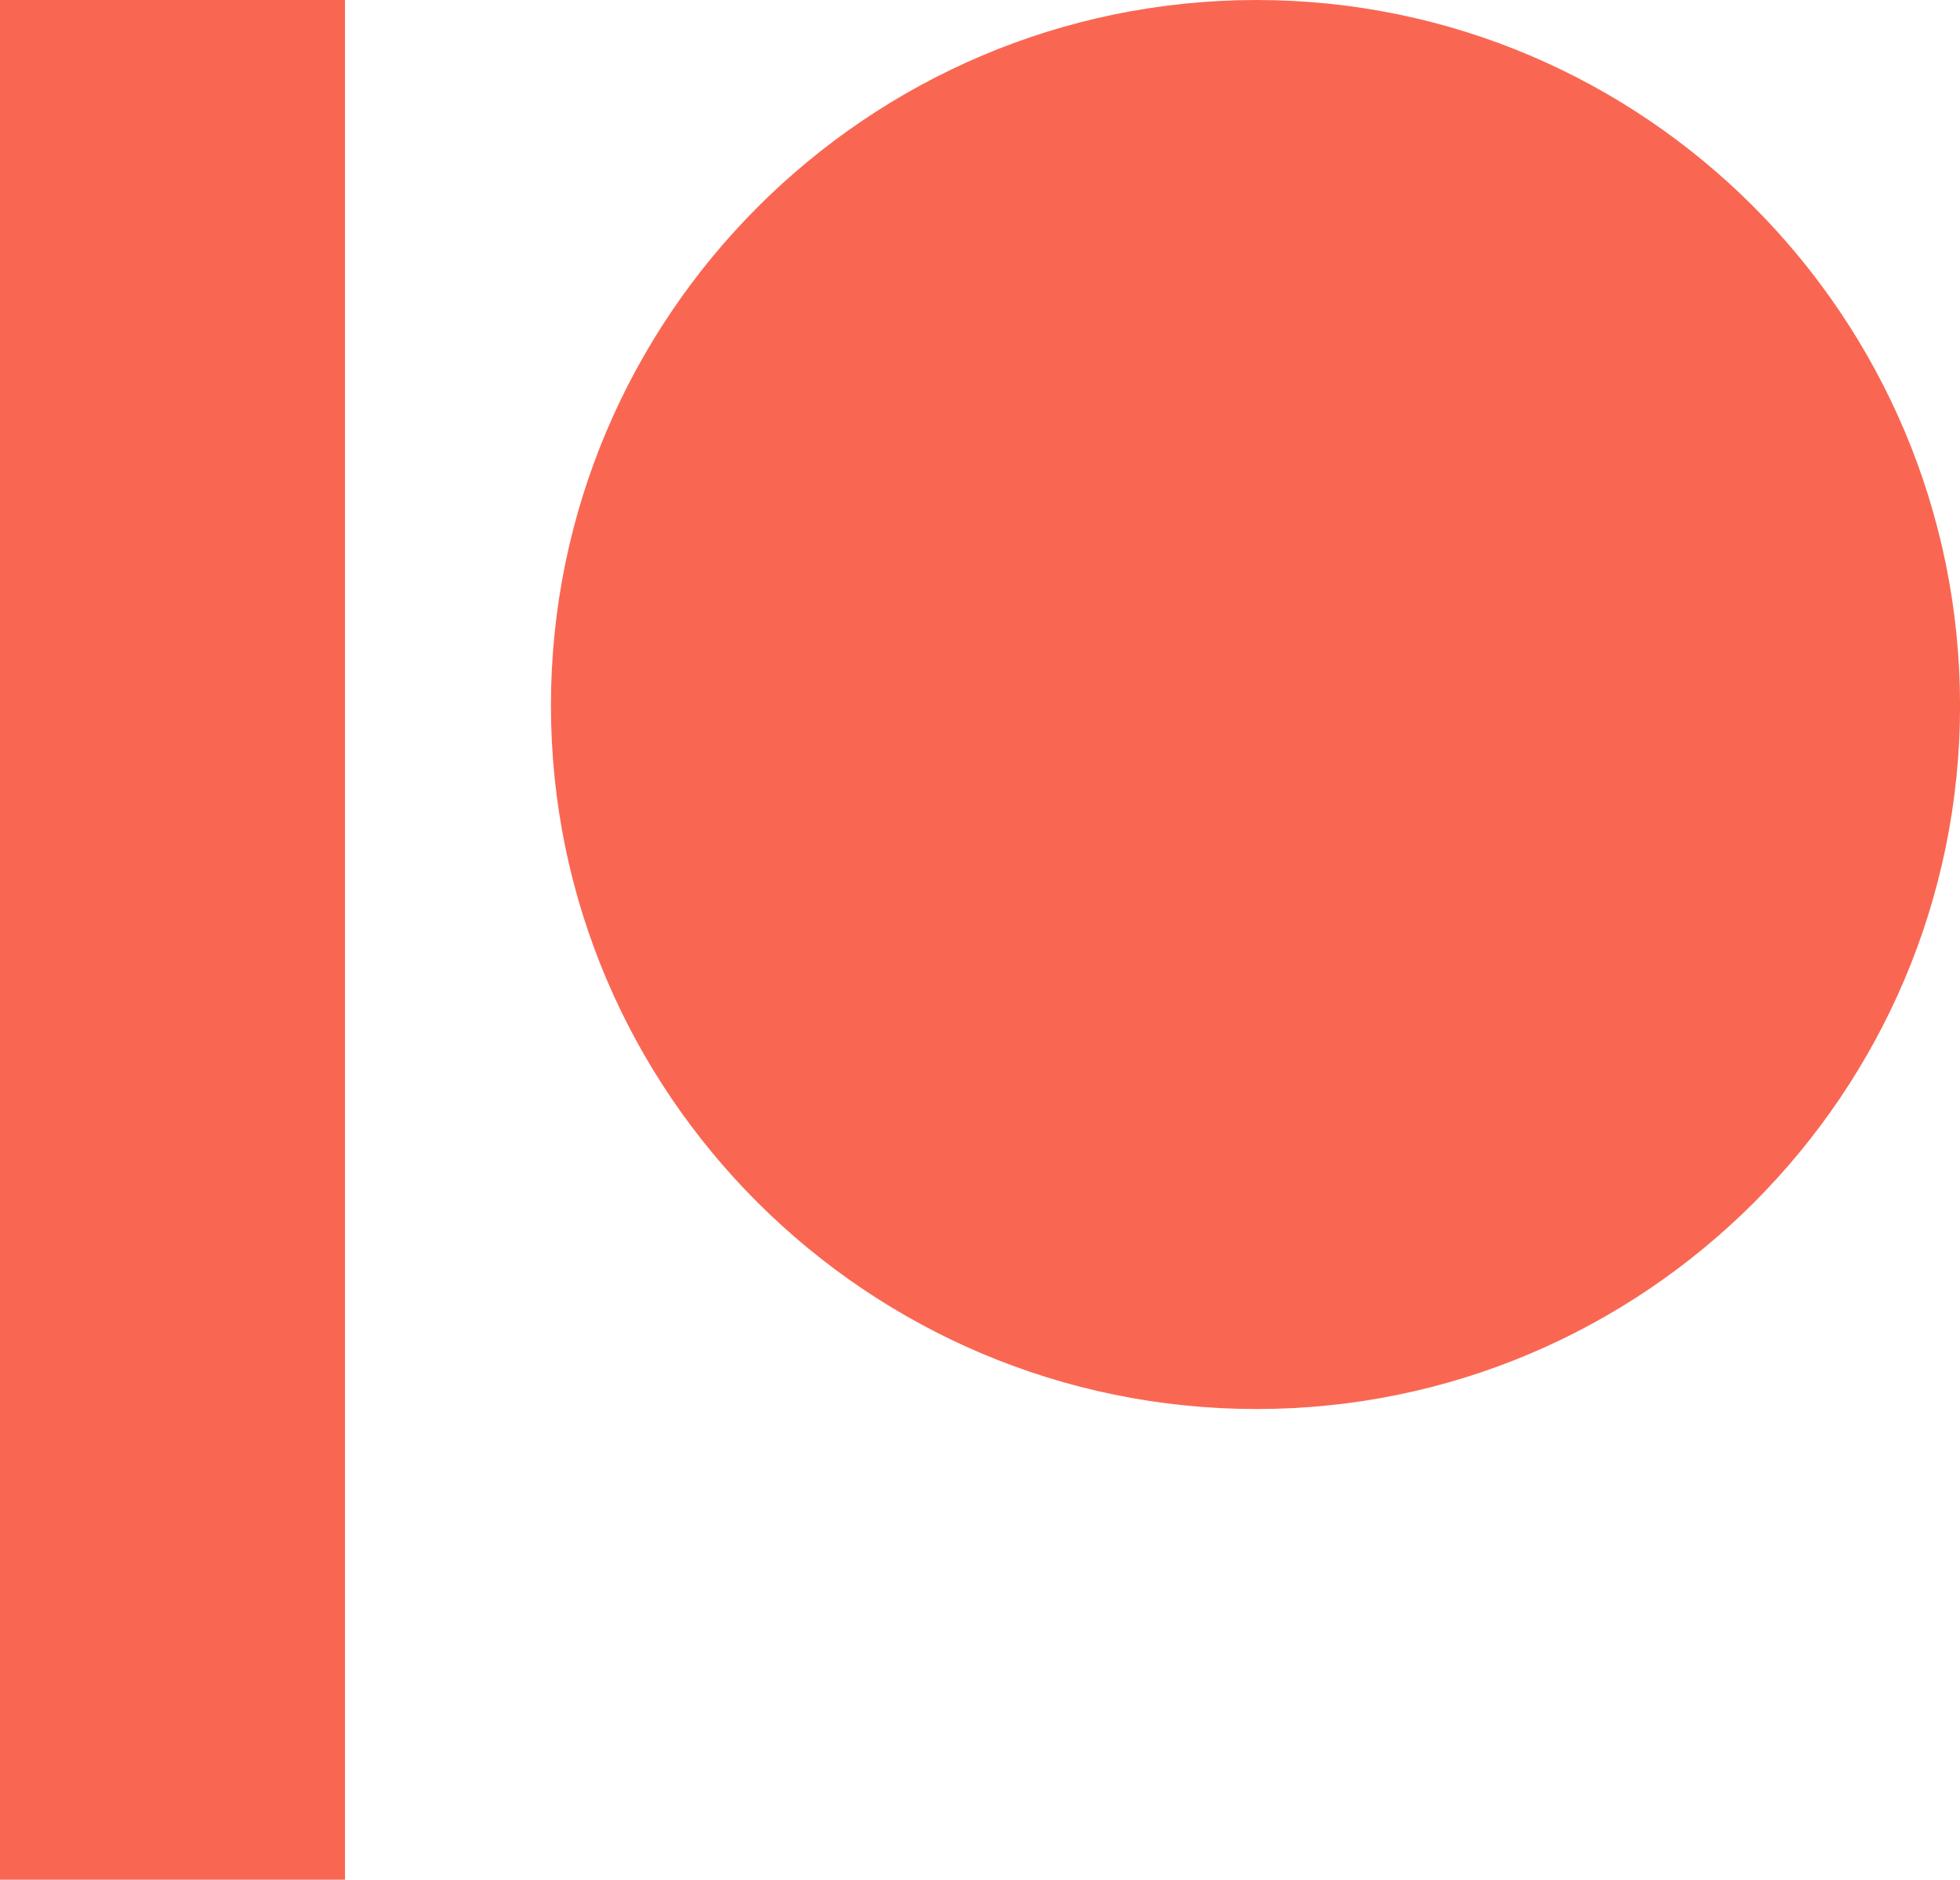 <svg version="1.1" viewBox="0 0 133.33 127.87" xmlns="http://www.w3.org/2000/svg"><path d="m85.48 5.331e-4c-26.468 0-48.002 21.531-48.002 47.997 0 26.387 21.534 47.854 48.002 47.854 26.386 0 47.853-21.468 47.853-47.854 0-26.467-21.467-47.997-47.853-47.997" fill="#f96753"/><path d="m0 127.87v-127.87h23.467v127.87z" fill="#f96753"/></svg>
